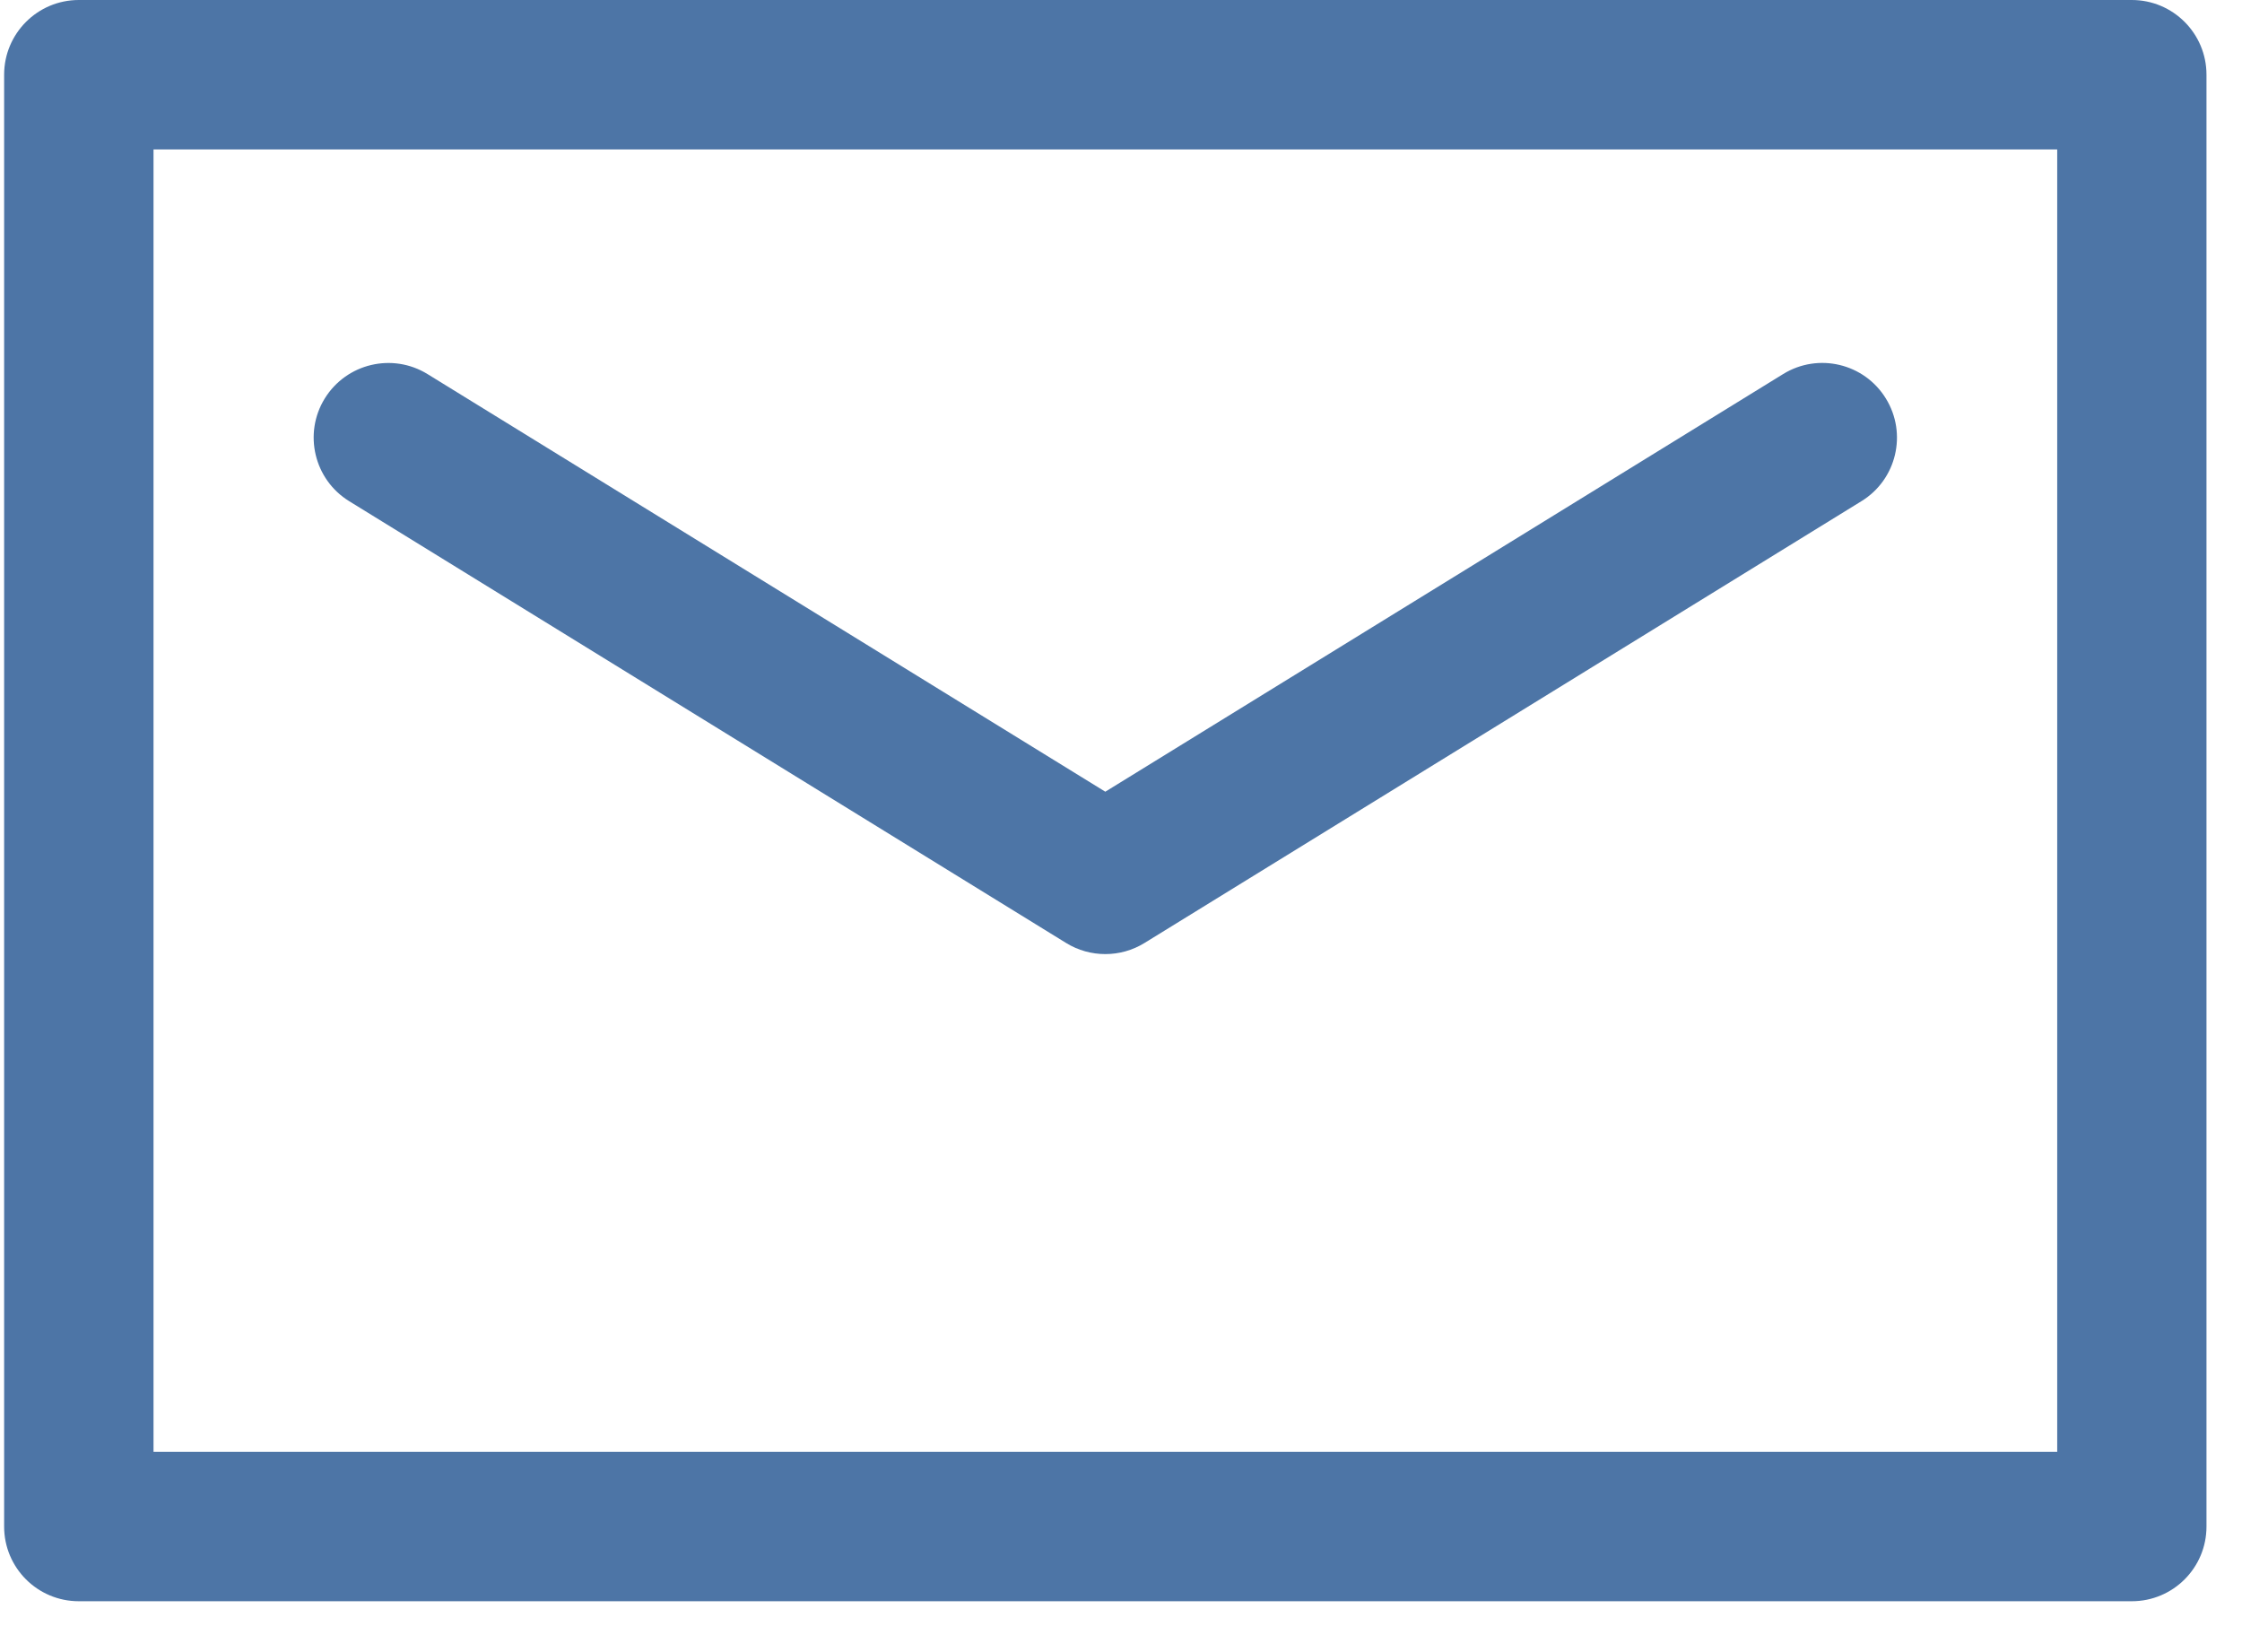 <?xml version="1.0" encoding="UTF-8"?>
<svg width="19px" height="14px" viewBox="0 0 19 14" version="1.1" xmlns="http://www.w3.org/2000/svg" xmlns:xlink="http://www.w3.org/1999/xlink">
    <!-- Generator: sketchtool 40.1 (33804) - http://www.bohemiancoding.com/sketch -->
    <title>A86F0C58-D1A2-43C3-A35B-B95AC404041A</title>
    <desc>Created with sketchtool.</desc>
    <defs></defs>
    <g id="Landing" stroke="none" stroke-width="1" fill="none" fill-rule="evenodd">
        <g transform="translate(-925, -3840)" id="footer" fill="#4D75A6">
            <g transform="translate(0, 3599)">
                <g id="bottom" transform="translate(211, 213)">
                    <g id="mail" transform="translate(714, 28)">
                        <path d="M18.066,0 L0.668,0 C0.318,0 0.035,0.284 0.035,0.633 L0.035,12.936 C0.035,13.286 0.318,13.569 0.668,13.569 L18.066,13.569 C18.416,13.569 18.699,13.286 18.699,12.936 L18.699,0.633 C18.699,0.284 18.416,0 18.066,0 L18.066,0 Z M17.434,12.303 L1.301,12.303 L1.301,1.266 L17.434,1.266 L17.434,12.303 L17.434,12.303 Z" id="Shape"></path>
                        <path d="M2.959,4.247 L9.035,7.991 C9.137,8.054 9.252,8.085 9.367,8.085 C9.482,8.085 9.597,8.054 9.699,7.991 L15.775,4.247 C16.073,4.064 16.165,3.674 15.982,3.377 C15.799,3.079 15.409,2.986 15.111,3.17 L9.367,6.709 L3.623,3.17 C3.326,2.987 2.936,3.079 2.752,3.377 C2.569,3.674 2.662,4.064 2.959,4.247 L2.959,4.247 Z" id="Shape"></path>
                    </g>
                </g>
            </g>
        </g>
    </g>
</svg>